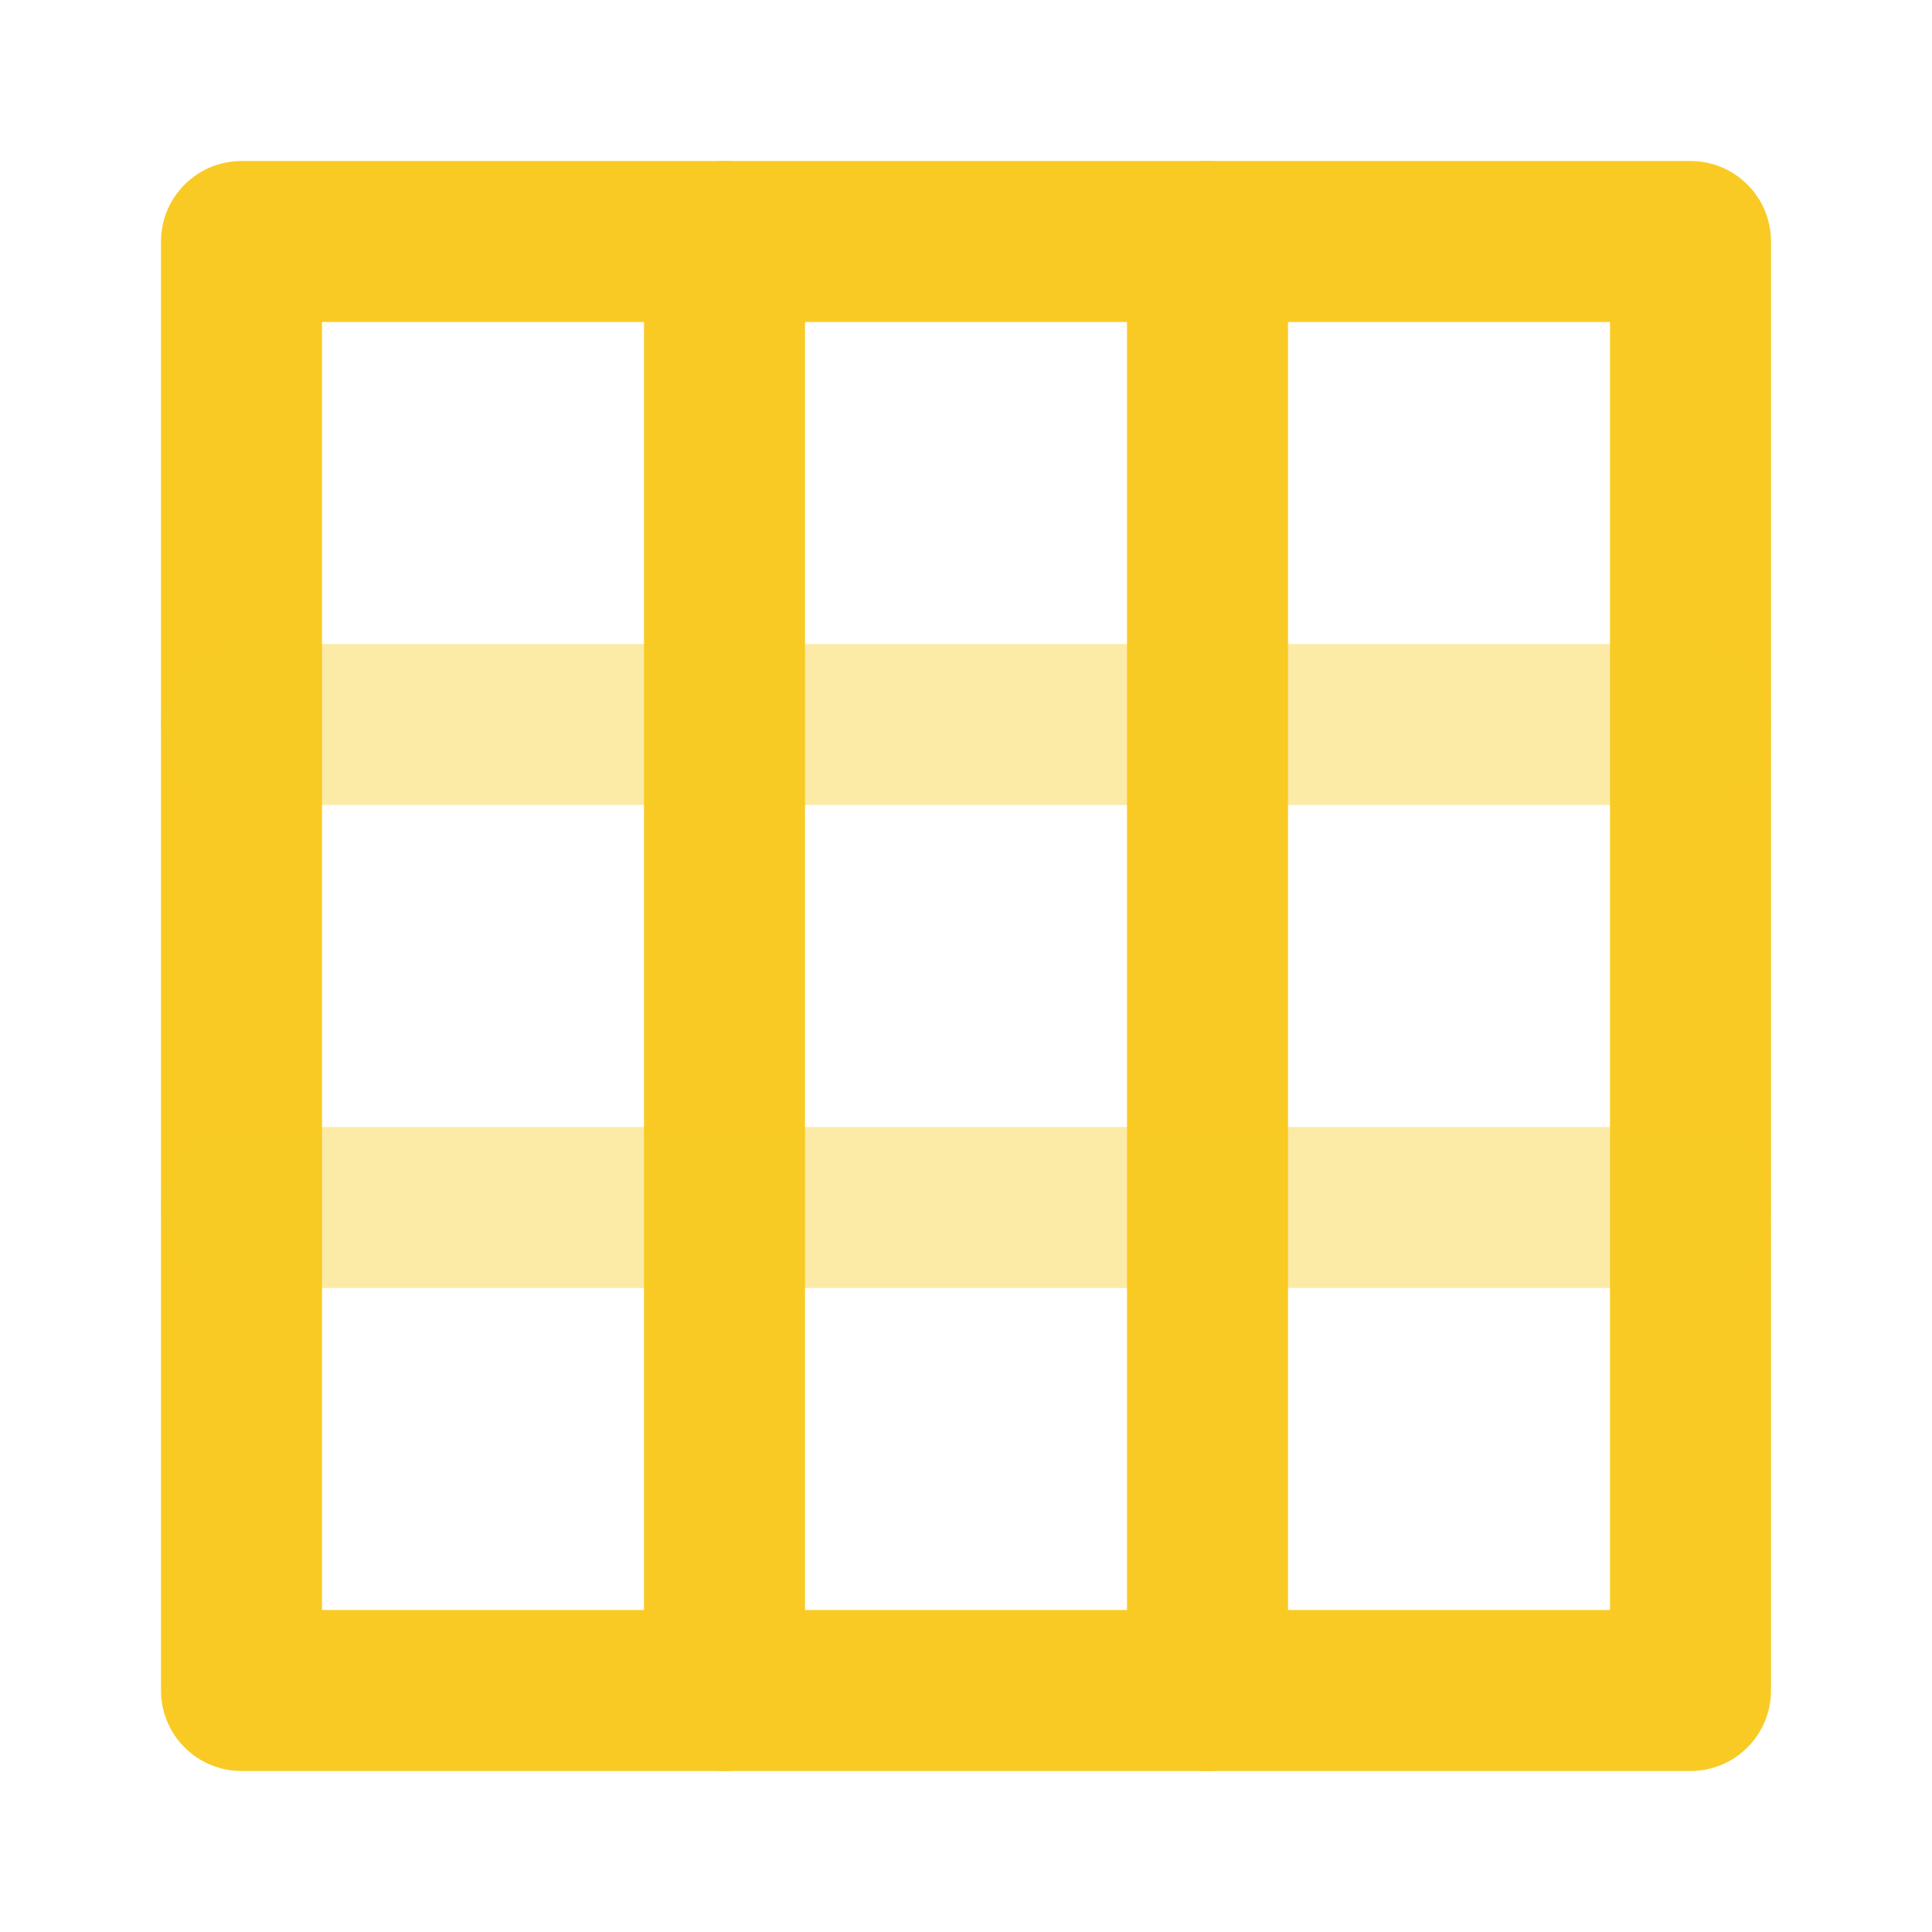 <svg width="24" height="24" viewBox="0 0 24 24" fill="none" xmlns="http://www.w3.org/2000/svg">
<g id="table">
<g id="primary">
<path d="M21 22H3C2.869 22 2.739 21.974 2.617 21.924C2.496 21.874 2.386 21.8 2.293 21.707C2.2 21.614 2.126 21.504 2.076 21.383C2.026 21.261 2 21.131 2 21V3C2 2.869 2.026 2.739 2.076 2.617C2.126 2.496 2.2 2.386 2.293 2.293C2.386 2.2 2.496 2.126 2.617 2.076C2.739 2.026 2.869 2 3 2H21C21.131 2 21.261 2.026 21.383 2.076C21.504 2.126 21.614 2.2 21.707 2.293C21.8 2.386 21.874 2.496 21.924 2.617C21.974 2.739 22 2.869 22 3V21C22 21.131 21.974 21.261 21.924 21.383C21.874 21.504 21.8 21.614 21.707 21.707C21.614 21.8 21.504 21.874 21.383 21.924C21.261 21.974 21.131 22 21 22ZM4 20H20V4H4V20Z" fill="#F9CA24"/>
<path d="M9 22C8.869 22 8.739 21.974 8.617 21.924C8.496 21.874 8.386 21.8 8.293 21.707C8.2 21.614 8.126 21.504 8.076 21.383C8.026 21.261 8 21.131 8 21V3C8 2.735 8.105 2.48 8.293 2.293C8.48 2.105 8.735 2 9 2C9.265 2 9.52 2.105 9.707 2.293C9.895 2.48 10 2.735 10 3V21C10 21.131 9.974 21.261 9.924 21.383C9.874 21.504 9.8 21.614 9.707 21.707C9.614 21.8 9.504 21.874 9.383 21.924C9.261 21.974 9.131 22 9 22ZM15 22C14.869 22 14.739 21.974 14.617 21.924C14.496 21.874 14.386 21.8 14.293 21.707C14.2 21.614 14.126 21.504 14.076 21.383C14.026 21.261 14 21.131 14 21V3C14 2.735 14.105 2.48 14.293 2.293C14.48 2.105 14.735 2 15 2C15.265 2 15.52 2.105 15.707 2.293C15.895 2.48 16 2.735 16 3V21C16 21.131 15.974 21.261 15.924 21.383C15.874 21.504 15.8 21.614 15.707 21.707C15.614 21.8 15.504 21.874 15.383 21.924C15.261 21.974 15.131 22 15 22Z" fill="#F9CA24"/>
</g>
<path id="primary_2" d="M21 10H3C2.735 10 2.48 9.895 2.293 9.707C2.105 9.52 2 9.265 2 9C2 8.735 2.105 8.48 2.293 8.293C2.48 8.105 2.735 8 3 8H21C21.265 8 21.52 8.105 21.707 8.293C21.895 8.48 22 8.735 22 9C22 9.265 21.895 9.52 21.707 9.707C21.52 9.895 21.265 10 21 10ZM21 16H3C2.735 16 2.48 15.895 2.293 15.707C2.105 15.52 2 15.265 2 15C2 14.735 2.105 14.48 2.293 14.293C2.48 14.105 2.735 14 3 14H21C21.265 14 21.52 14.105 21.707 14.293C21.895 14.48 22 14.735 22 15C22 15.265 21.895 15.52 21.707 15.707C21.52 15.895 21.265 16 21 16Z" fill="#F9CA24" fill-opacity="0.4"/>
</g>
</svg>
